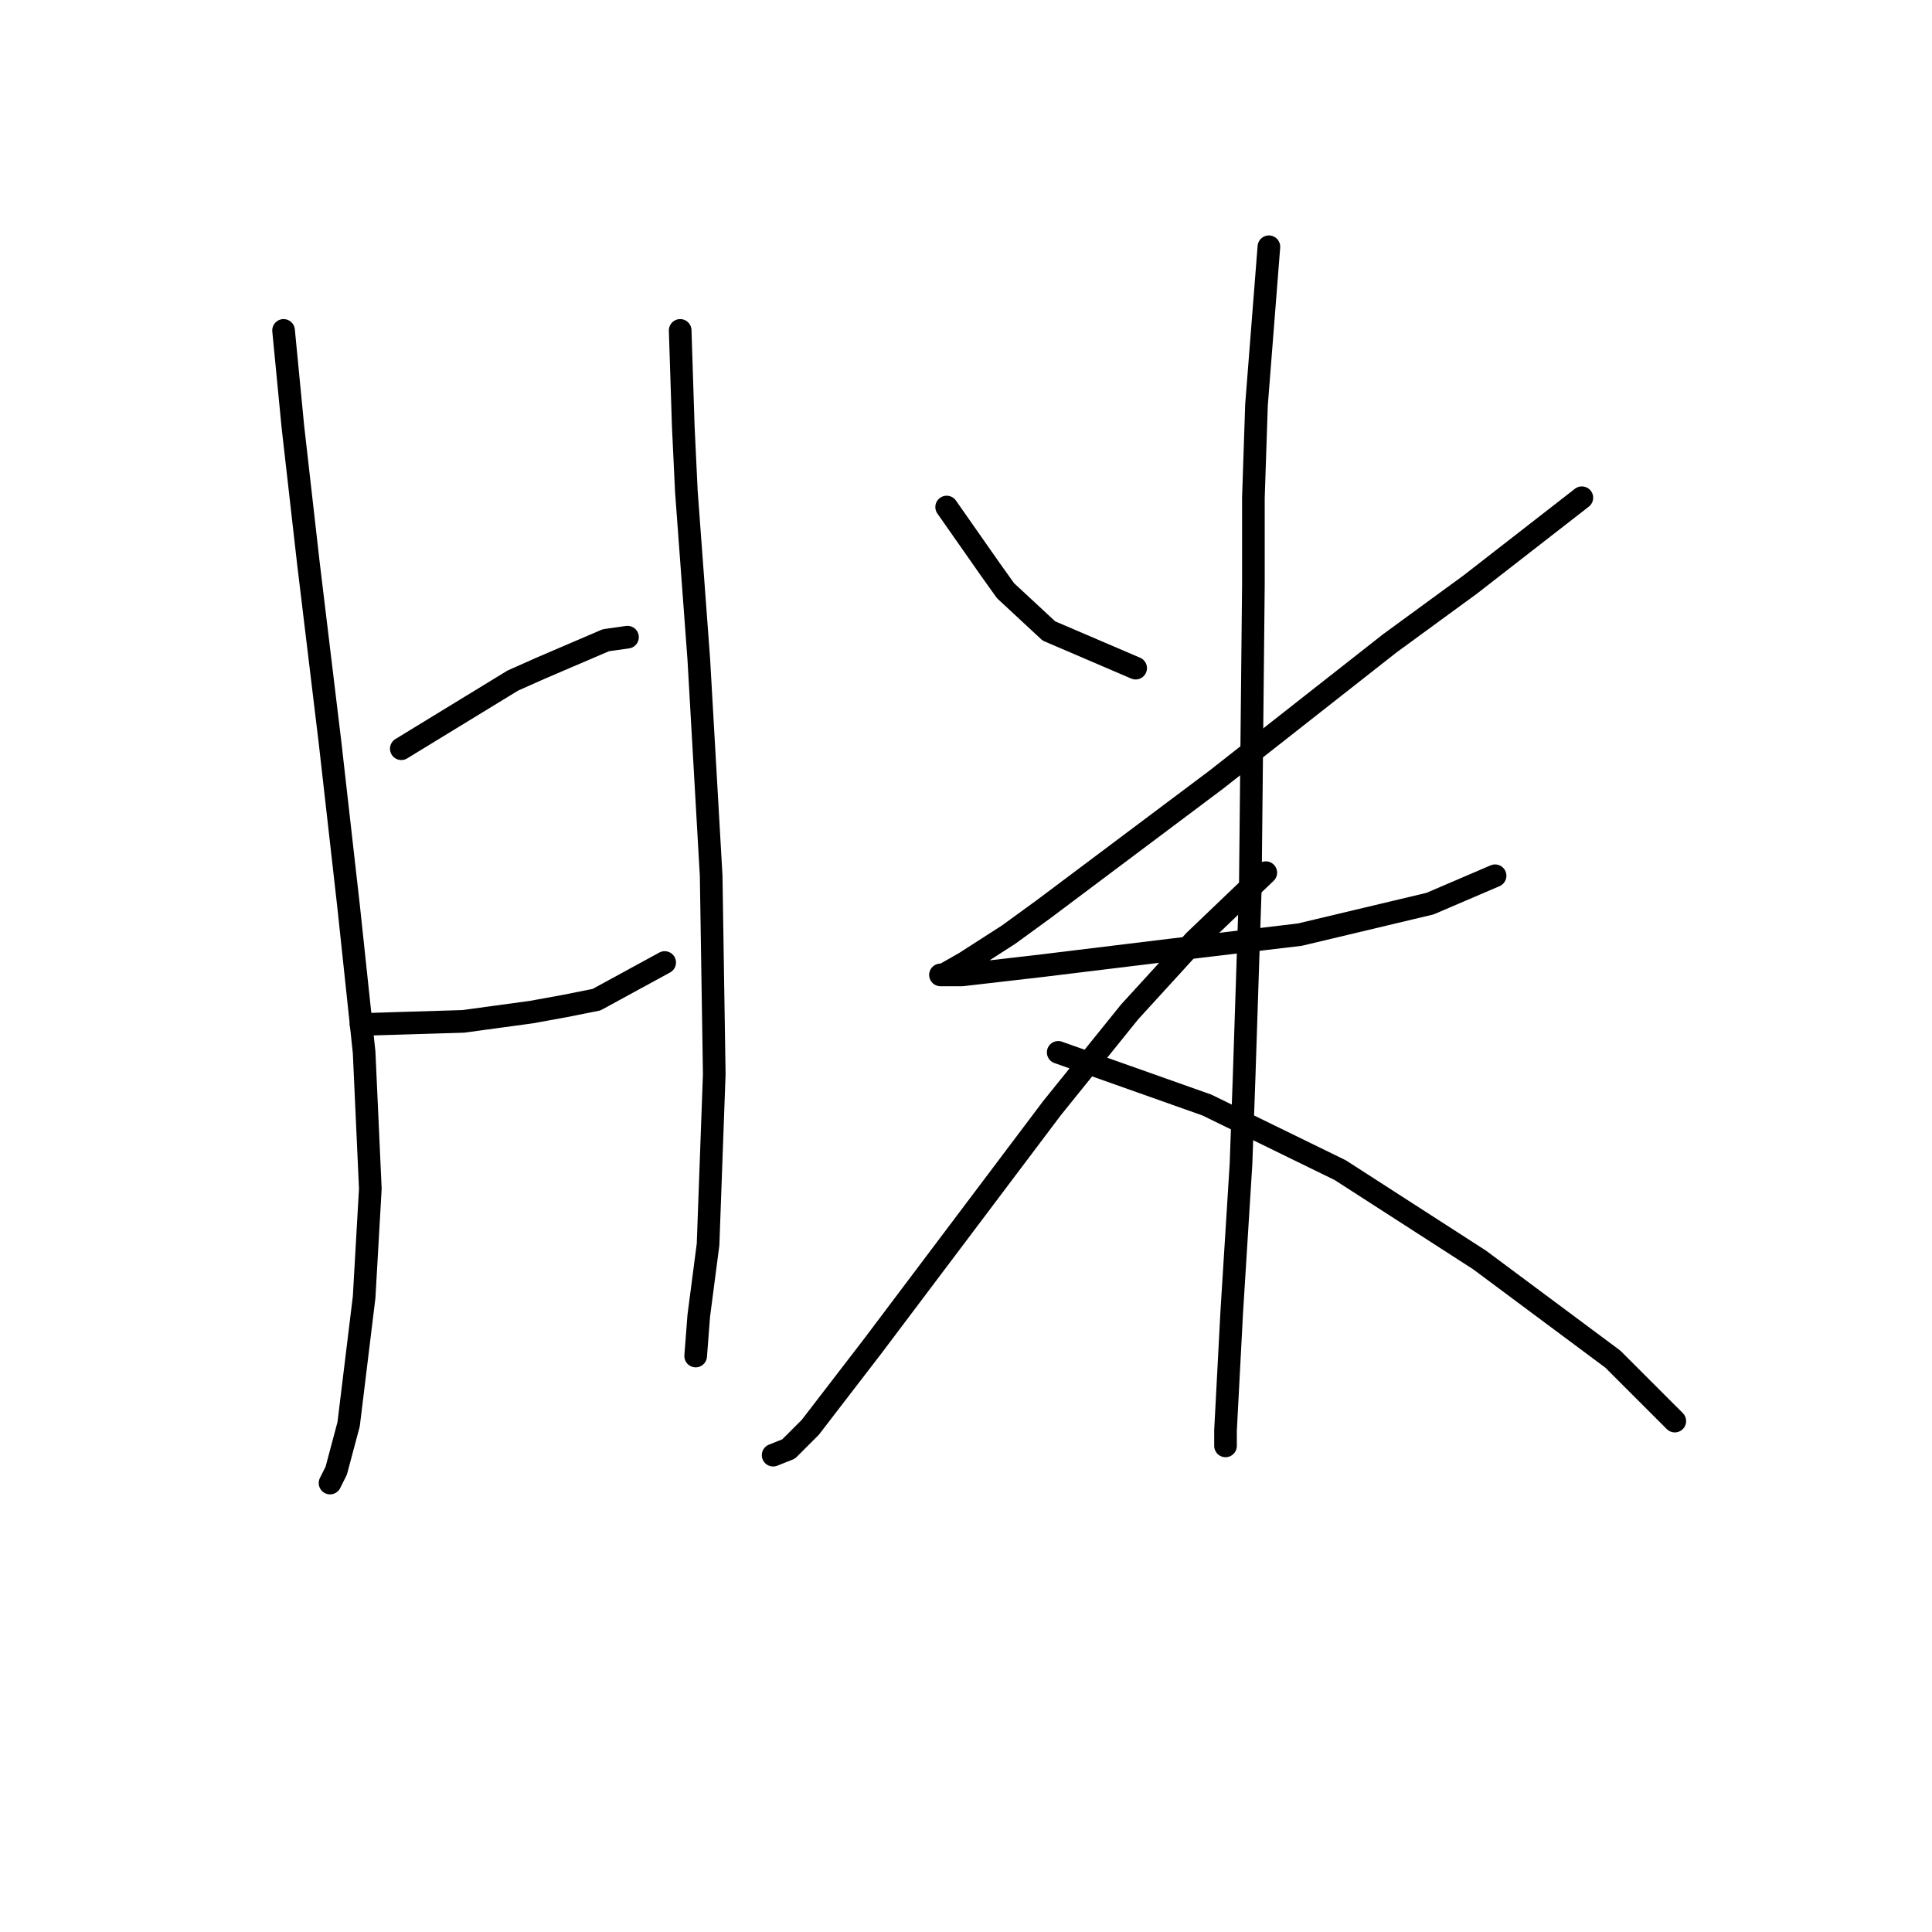 <?xml version="1.0" standalone="no"?>
    <svg width="256" height="256" xmlns="http://www.w3.org/2000/svg" version="1.1">
    <polyline stroke="black" stroke-width="3" stroke-linecap="round" fill="transparent" stroke-linejoin="round" points="37.574 43.781 38.805 56.509 40.858 74.574 43.732 98.387 46.196 120.147 48.249 139.444 49.07 157.509 48.249 171.879 46.196 188.713 44.553 194.871 43.732 196.513 43.732 196.513 " />
        <polyline stroke="black" stroke-width="3" stroke-linecap="round" fill="transparent" stroke-linejoin="round" points="53.175 99.208 67.956 90.176 71.651 88.533 80.273 84.838 83.147 84.428 83.147 84.428 " />
        <polyline stroke="black" stroke-width="3" stroke-linecap="round" fill="transparent" stroke-linejoin="round" points="47.838 135.749 61.387 135.338 70.419 134.107 74.936 133.285 79.041 132.464 88.074 127.538 88.074 127.538 " />
        <polyline stroke="black" stroke-width="3" stroke-linecap="round" fill="transparent" stroke-linejoin="round" points="90.127 43.781 90.537 56.509 90.948 65.131 92.59 87.302 94.233 116.042 94.643 142.318 93.822 164.899 92.59 174.343 92.18 179.68 92.18 179.68 " />
        <polyline stroke="black" stroke-width="3" stroke-linecap="round" fill="transparent" stroke-linejoin="round" points="125.436 67.184 131.184 75.395 133.237 78.269 138.985 83.606 150.481 88.533 150.481 88.533 " />
        <polyline stroke="black" stroke-width="3" stroke-linecap="round" fill="transparent" stroke-linejoin="round" points="209.603 65.952 194.822 77.448 184.148 85.249 161.156 103.314 138.164 120.558 133.647 123.842 127.899 127.538 125.025 129.18 124.615 129.18 127.489 129.18 138.164 127.948 154.997 125.895 172.241 123.842 189.485 119.737 198.107 116.042 198.107 116.042 " />
        <polyline stroke="black" stroke-width="3" stroke-linecap="round" fill="transparent" stroke-linejoin="round" points="168.135 32.696 166.493 53.635 166.082 65.952 166.082 77.448 165.672 117.684 164.851 142.729 164.44 154.225 163.208 173.932 162.387 189.534 162.387 191.587 162.387 191.587 " />
        <polyline stroke="black" stroke-width="3" stroke-linecap="round" fill="transparent" stroke-linejoin="round" points="167.725 115.631 158.282 124.663 149.66 134.107 139.395 146.834 115.582 178.448 107.371 189.123 104.497 191.997 102.444 192.818 102.444 192.818 " />
        <polyline stroke="black" stroke-width="3" stroke-linecap="round" fill="transparent" stroke-linejoin="round" points="140.216 139.444 159.924 146.424 177.578 155.046 196.054 166.952 213.709 180.091 221.92 188.302 221.92 188.302 " />
        </svg>